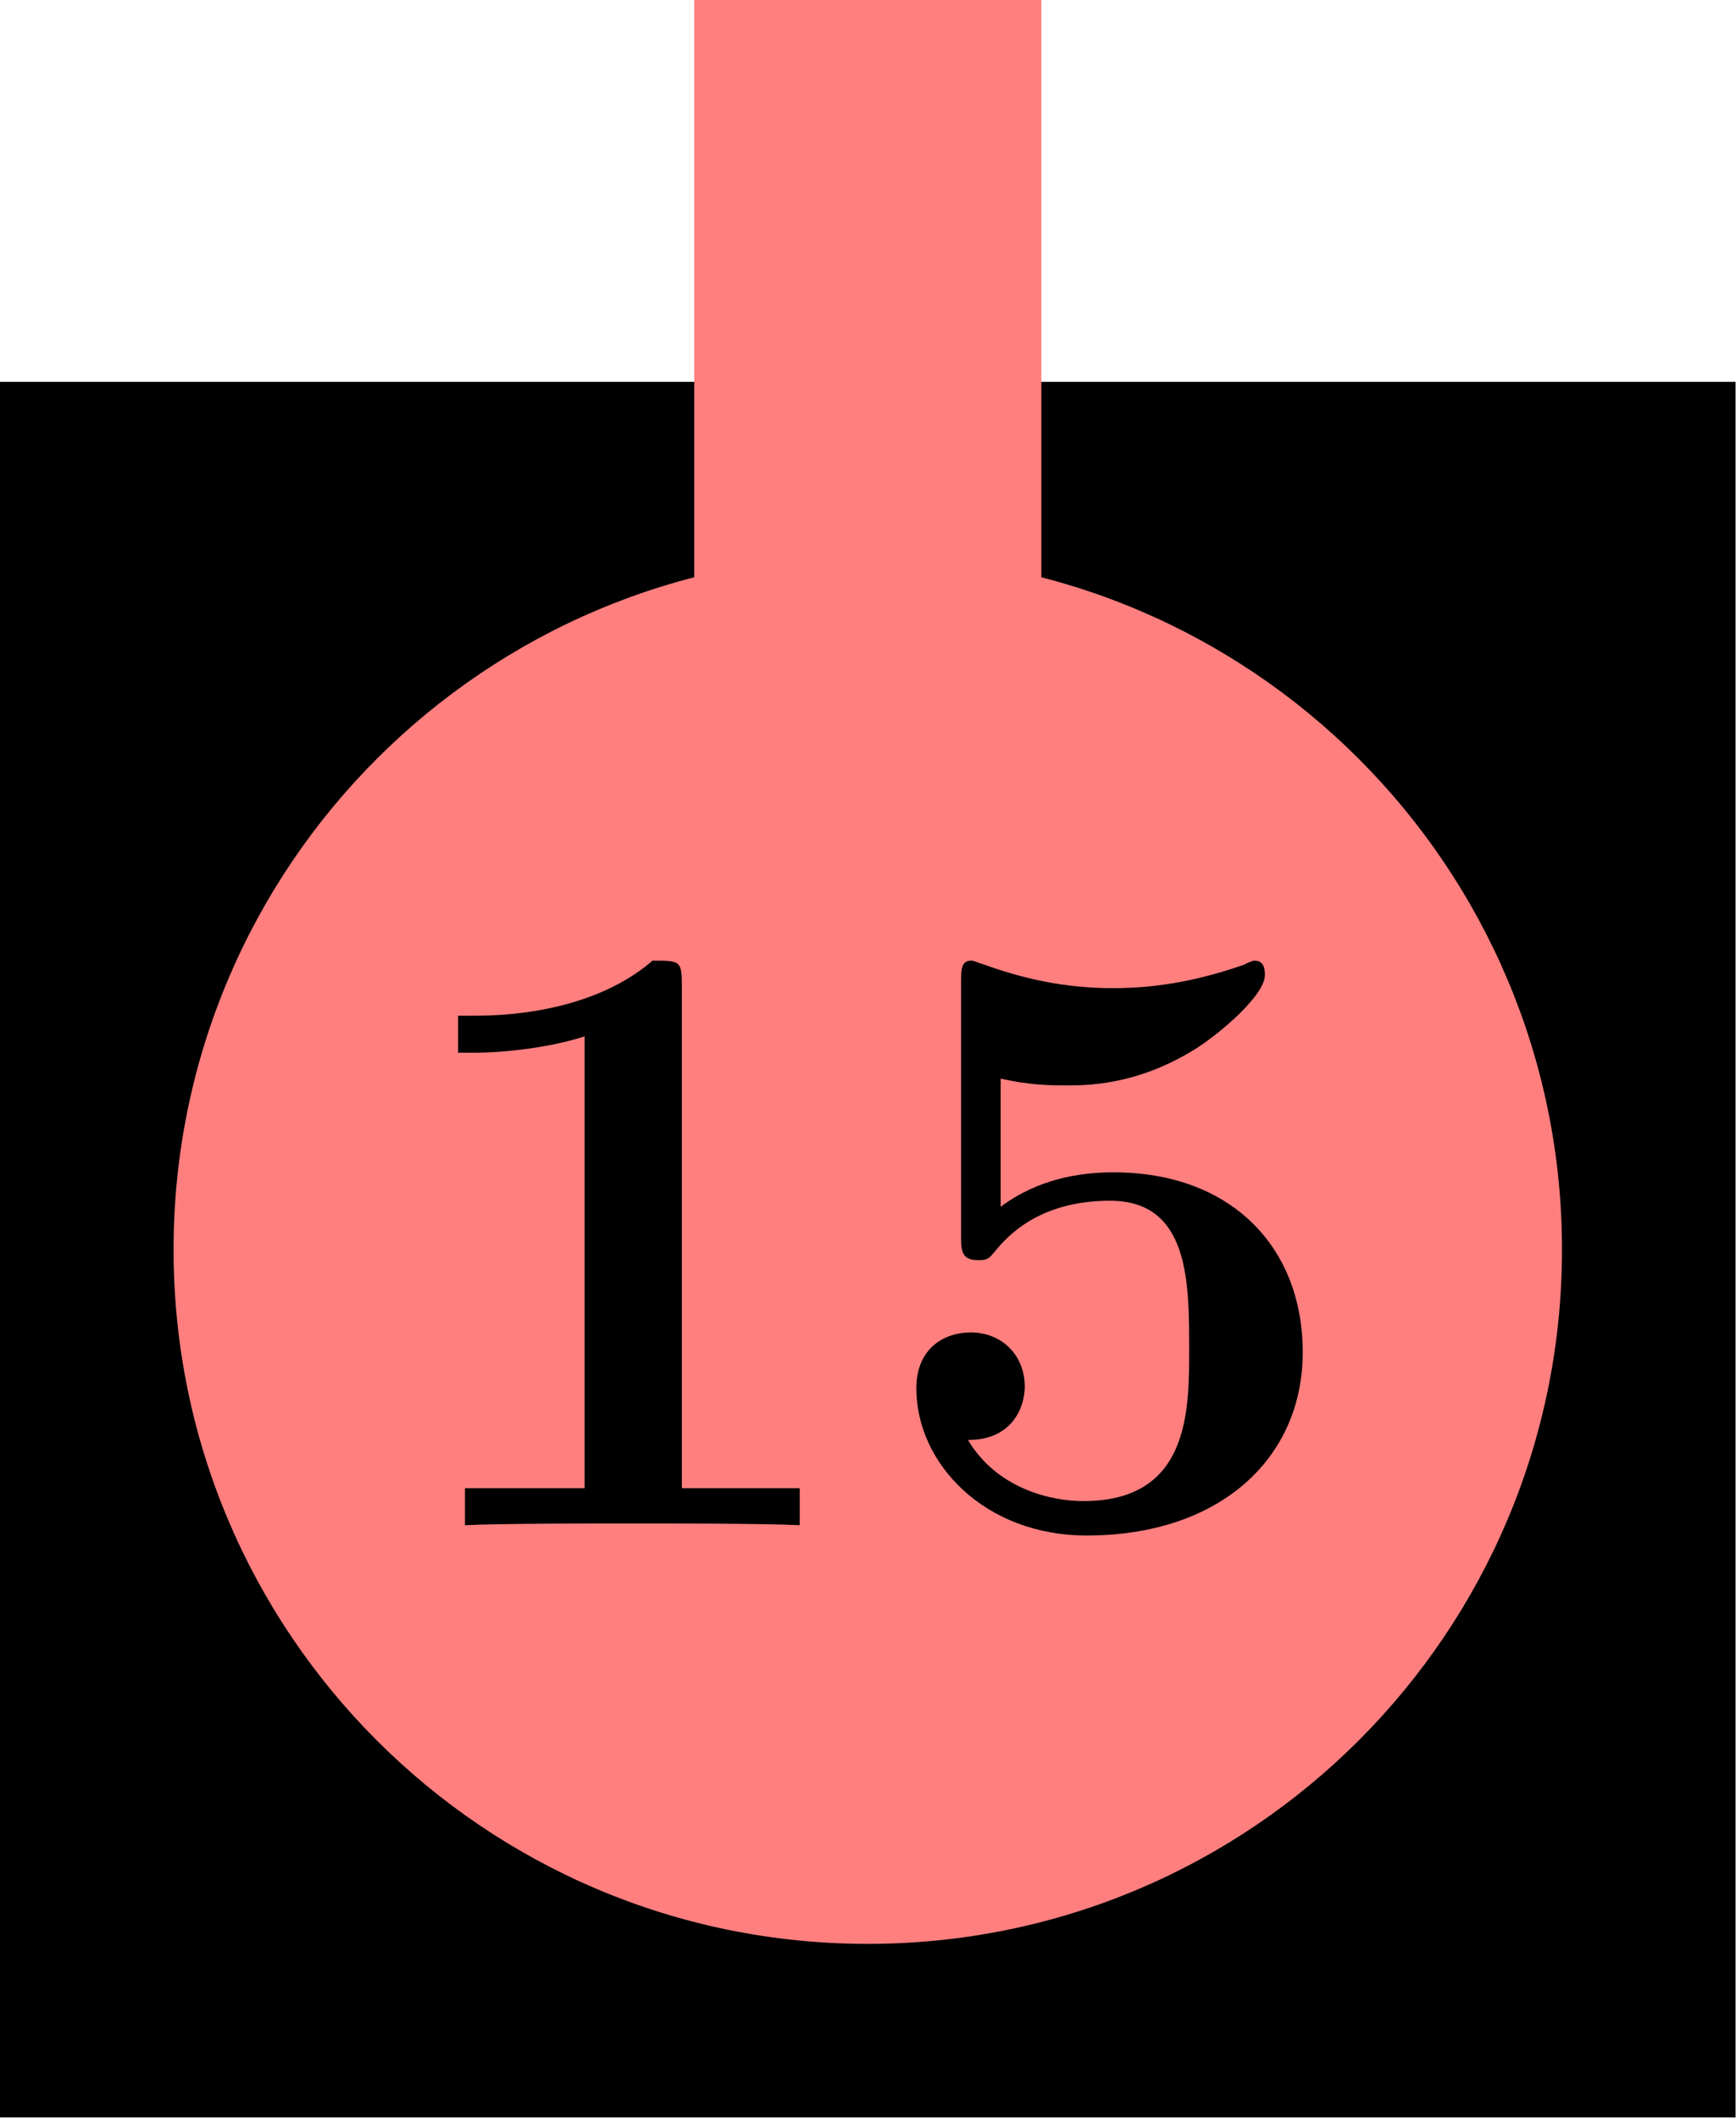 <?xml version='1.0' encoding='UTF-8'?>
<!-- This file was generated by dvisvgm 2.11.1 -->
<svg version='1.1' xmlns='http://www.w3.org/2000/svg' xmlns:xlink='http://www.w3.org/1999/xlink' width='50pt' height='61pt' viewBox='81.409 89.858 50 61'>
<defs>
<path id='g0-49' d='M8.576-15.541C8.576-16.26 8.527-16.26 7.734-16.26C5.899-14.674 3.148-14.674 2.603-14.674H2.132V-13.608H2.603C3.47-13.608 4.784-13.757 5.775-14.079V-1.066H2.33V0C3.371-.05 5.974-.05 7.139-.05S10.931-.05 11.972 0V-1.066H8.576V-15.541Z'/>
<path id='g0-53' d='M3.817-12.864C4.66-12.666 5.329-12.666 5.701-12.666C6.296-12.666 7.709-12.666 9.37-13.682C10.138-14.153 11.427-15.269 11.427-15.839C11.427-15.963 11.427-16.26 11.129-16.26C11.105-16.26 11.055-16.26 10.807-16.136C9.667-15.74 8.452-15.467 7.064-15.467C5.651-15.467 4.462-15.74 3.297-16.161C3.123-16.211 3.049-16.26 2.974-16.26C2.677-16.26 2.677-16.012 2.677-15.591V-8.378C2.677-7.907 2.677-7.634 3.173-7.634C3.421-7.634 3.47-7.659 3.668-7.907C3.966-8.254 4.858-9.345 6.965-9.345C9.246-9.345 9.246-7.015 9.246-5.057C9.246-3.272 9.246-.694 6.197-.694C5.28-.694 3.718-1.041 2.875-2.454C4.189-2.454 4.511-3.445 4.511-3.991C4.511-4.883 3.867-5.552 2.95-5.552C2.206-5.552 1.388-5.106 1.388-3.941C1.388-1.785 3.346 .297 6.296 .297C10.113 .297 12.517-1.909 12.517-4.982C12.517-8.006 10.46-10.163 7.064-10.163C6.073-10.163 4.883-9.964 3.817-9.171V-12.864Z'/>
</defs>
<g id='page1'>
<g transform='matrix(0.996 0 0 0.996 81.409 89.858)'>
<path d='M 0 61.229L 50.188 61.229L 50.188 0L 0 0L 0 61.229Z' fill='#ffffff' opacity='0'/>
</g>
<g transform='matrix(0.996 0 0 0.996 81.409 89.858)'>
<path d='M 0 11.041L 50.188 11.041L 50.188 61.229L 0 61.229L 0 11.041Z' fill='#000000'/>
</g>
<g transform='matrix(0.996 0 0 0.996 81.409 89.858)'>
<path d='M 45.169 36.135C 45.169 25.048 36.181 16.06 25.094 16.06C 14.007 16.06 5.019 25.048 5.019 36.135C 5.019 47.222 14.007 56.21 25.094 56.21C 36.181 56.21 45.169 47.222 45.169 36.135Z' fill='#ff7f7f'/>
</g>
<g transform='matrix(0.996 0 0 0.996 81.409 89.858)'>
<path d='M 20.075 0L 30.113 0L 30.113 21.079L 20.075 21.079L 20.075 0Z' fill='#ff7f7f'/>
</g>
<use x='92.471' y='133.785' xlink:href='#g0-49'/>
<use x='106.413' y='133.785' xlink:href='#g0-53'/>
</g>
</svg>